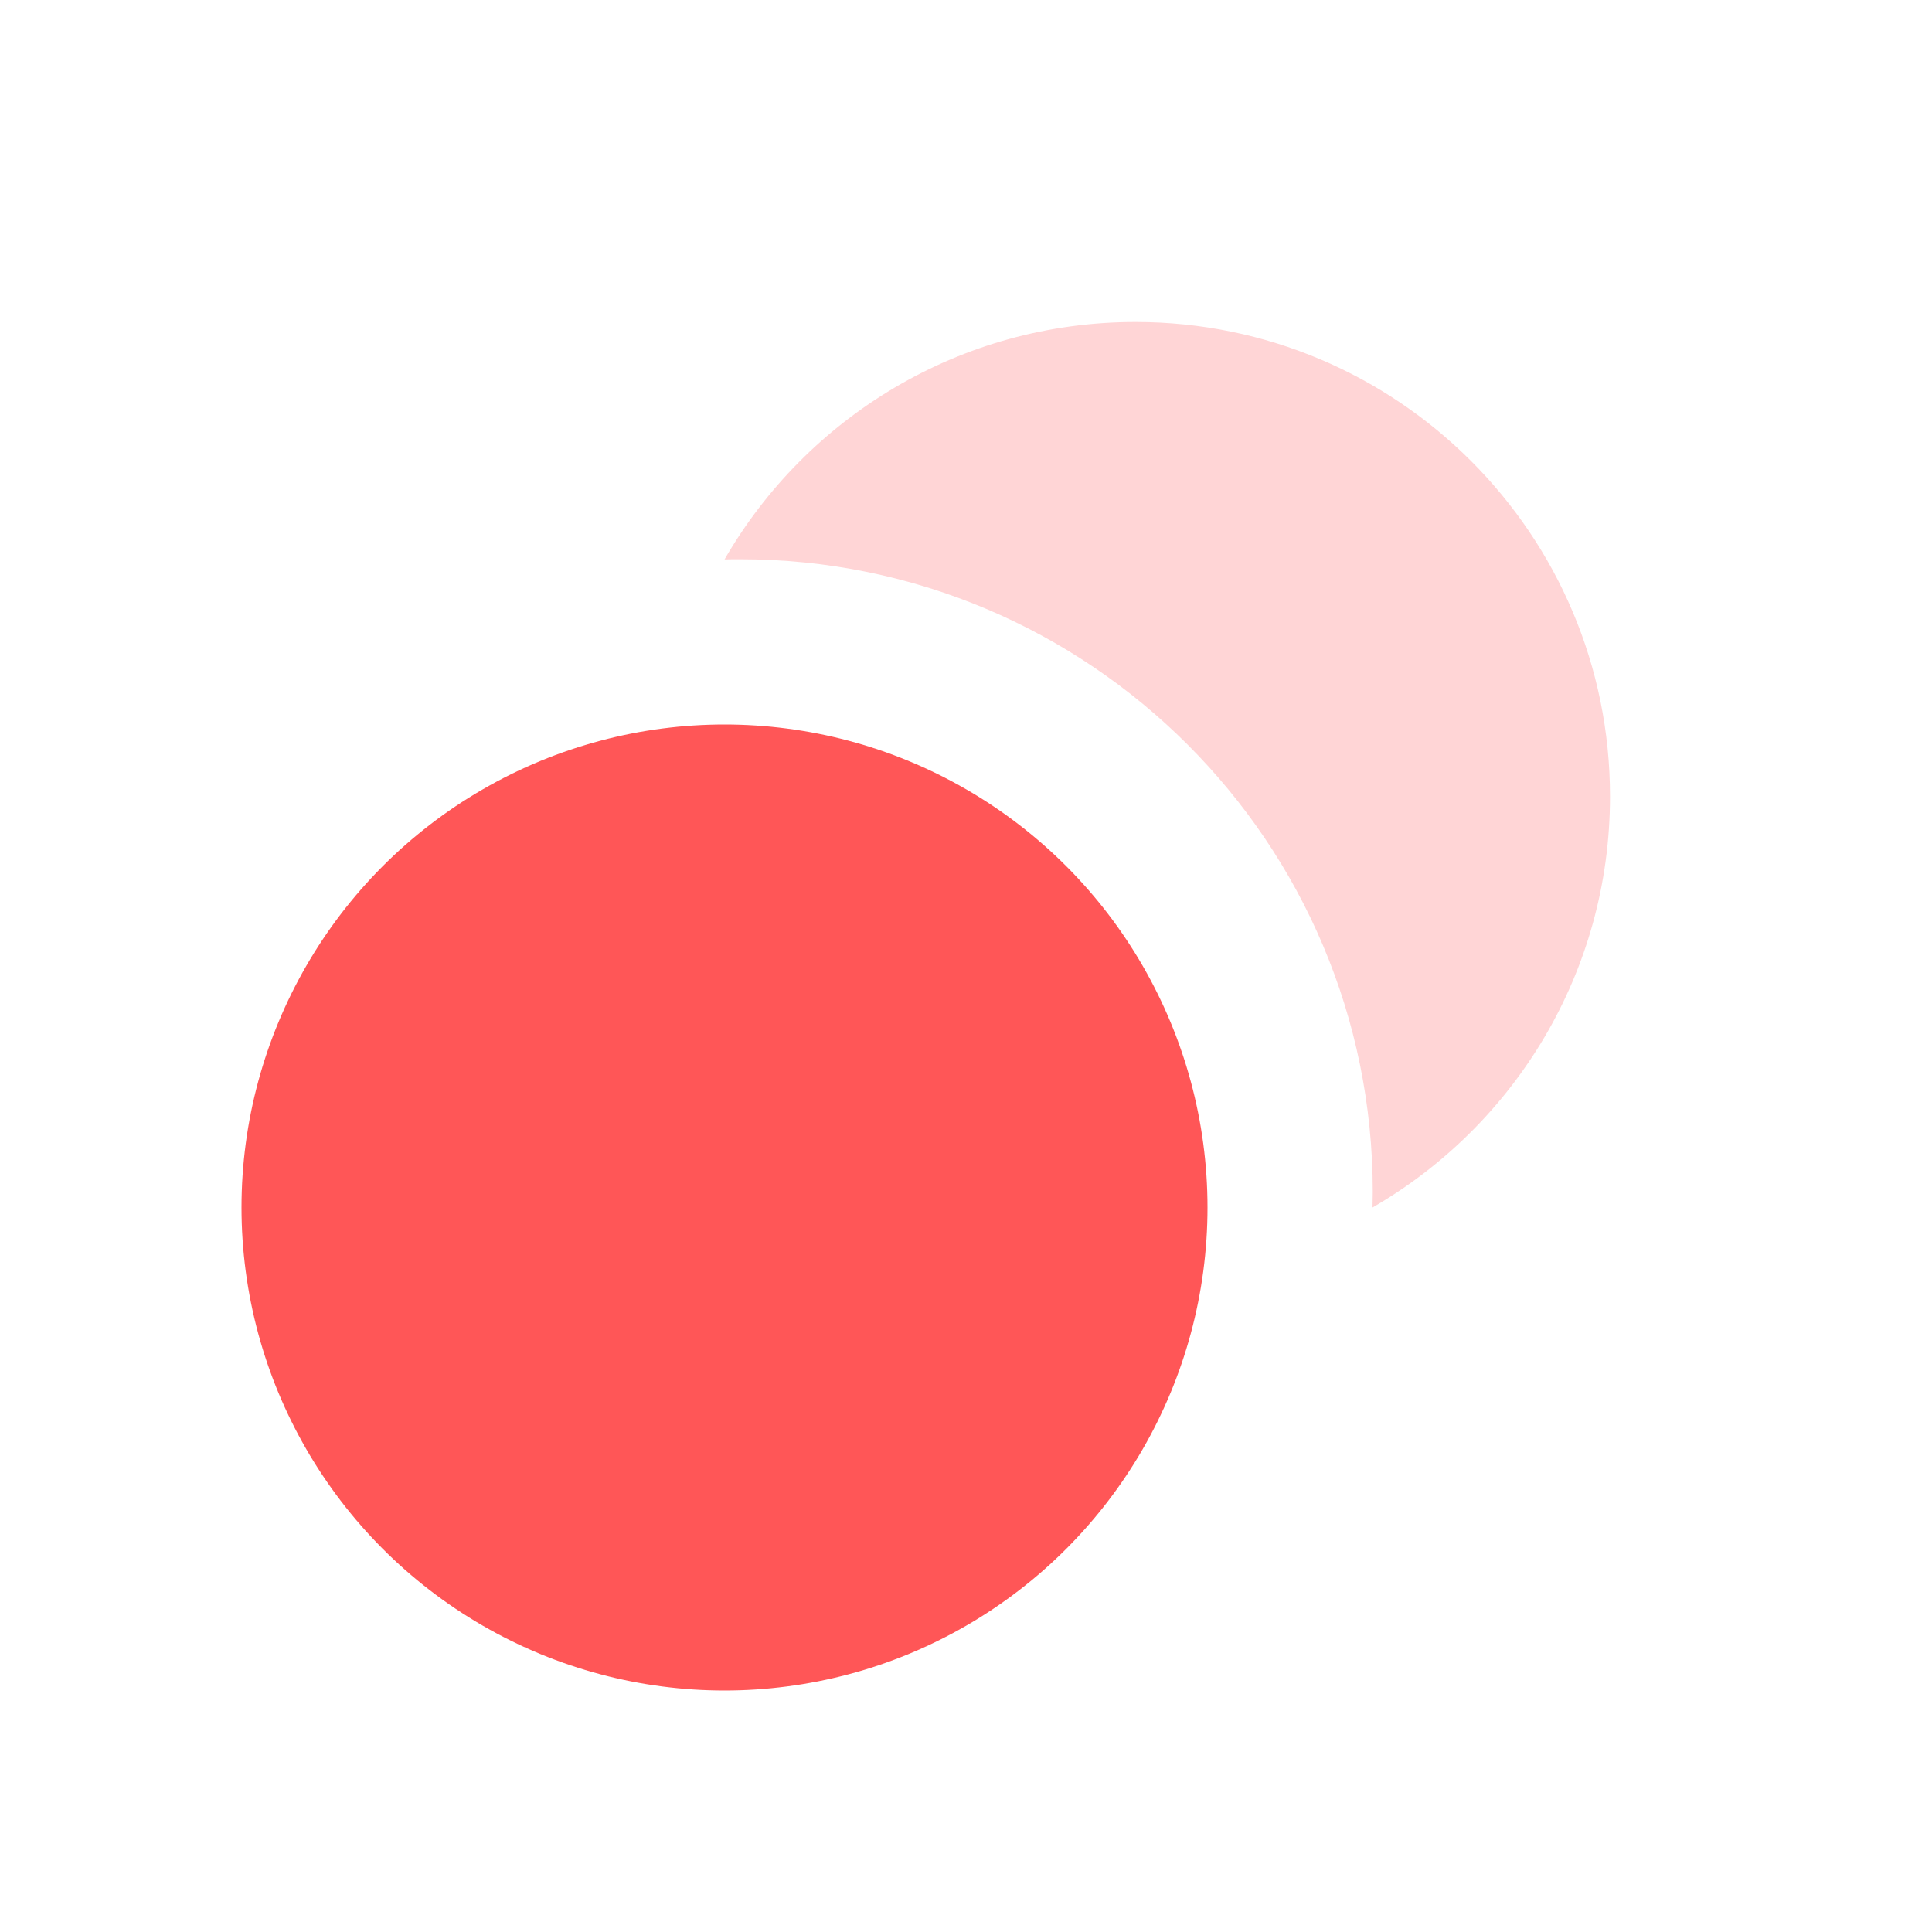 <svg xmlns="http://www.w3.org/2000/svg" width="24" height="24" viewBox="0 0 24 24">
    <g fill="none" fill-rule="evenodd">
        <g>
            <g transform="translate(-25 -264) translate(25 264)">
                <path d="M0 0H24V24H0z"/>
                <circle cx="9" cy="15" r="6" fill="#FF5657" fill-rule="nonzero"/>
                <path fill="#FFD5D6" fill-rule="nonzero" d="M9 6.95C10.019 5.185 11.924 4 14.106 4 17.361 4 20 6.639 20 9.894c0 2.182-1.186 4.087-2.95 5.106l.003-.195c0-4.34-3.518-7.858-7.858-7.858-.065 0-.13 0-.195.002z"/>
            </g>
        </g>
    </g>
</svg>
